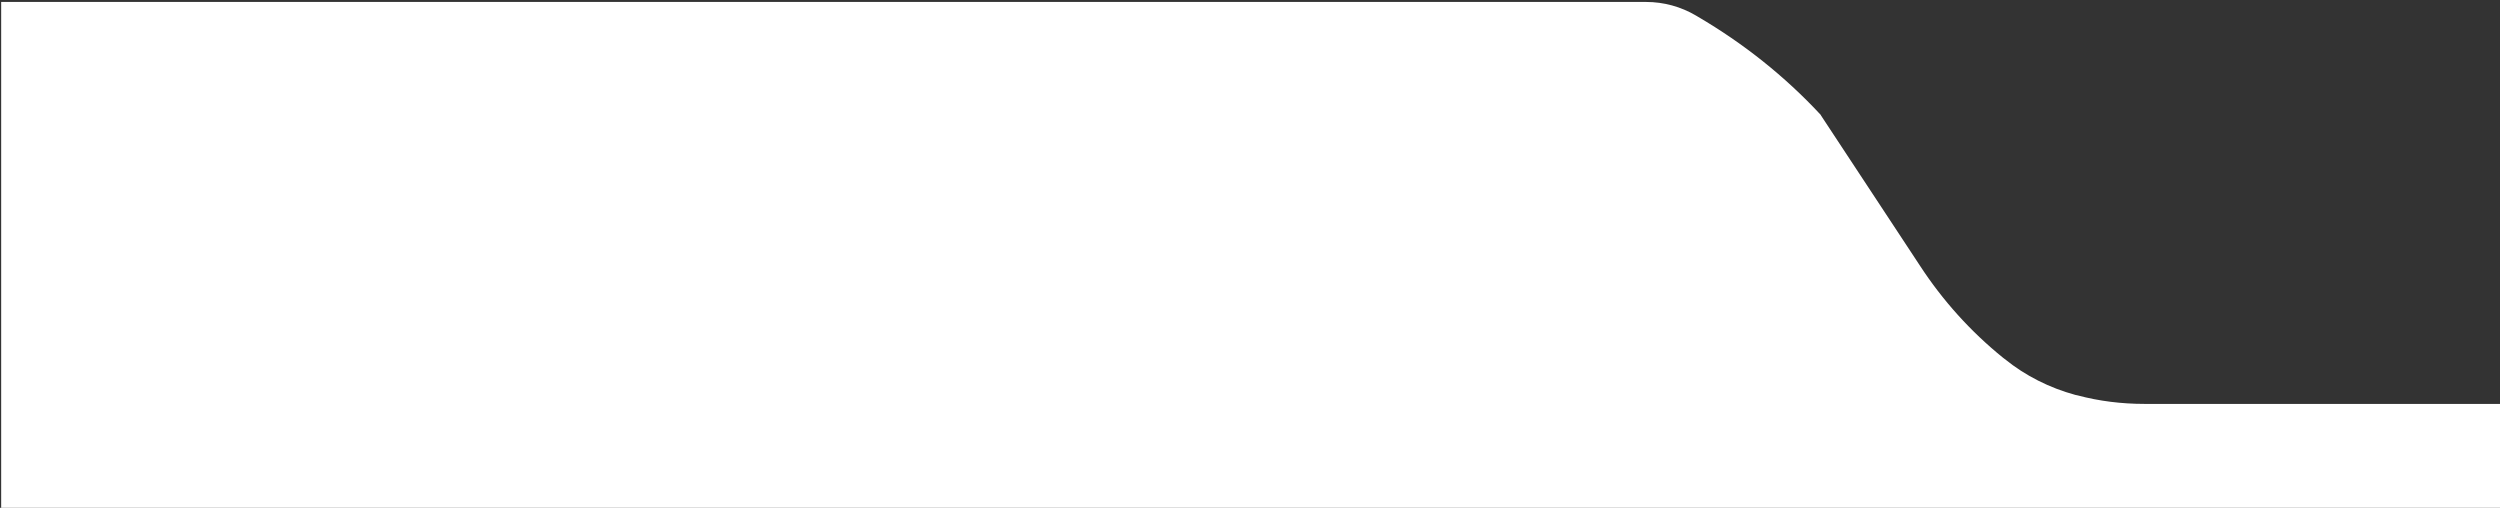 <?xml version="1.0" encoding="utf-8"?>
<!-- Generator: Adobe Illustrator 24.0.2, SVG Export Plug-In . SVG Version: 6.00 Build 0)  -->
<svg version="1.1" id="Layer_1" xmlns="http://www.w3.org/2000/svg" xmlns:xlink="http://www.w3.org/1999/xlink" x="0px" y="0px"
	 viewBox="0 0 640 130" style="enable-background:new 0 0 640 130;" xml:space="preserve">
<rect x="0" y="0" width="640" height="130" fill="#333333" stroke="none"/>
<style type="text/css">
	.st0{fill:#FFFFFF;}
</style>
<path class="st0" d="M0.3,0.5h421.1c4.5,0,8.9,1.2,12.8,3.5l0.5,0.3c11.6,6.8,22.2,15.2,31.4,25.1l0.1,0.2L491.5,68
	c5.8,8.9,13,16.9,21.3,23.6l0.4,0.3c5.3,4.3,11.5,7.4,18.1,9.2l0.5,0.1c5.6,1.5,11.4,2.2,17.2,2.2h91.2v27H0.3V0.5z"/>
</svg>
